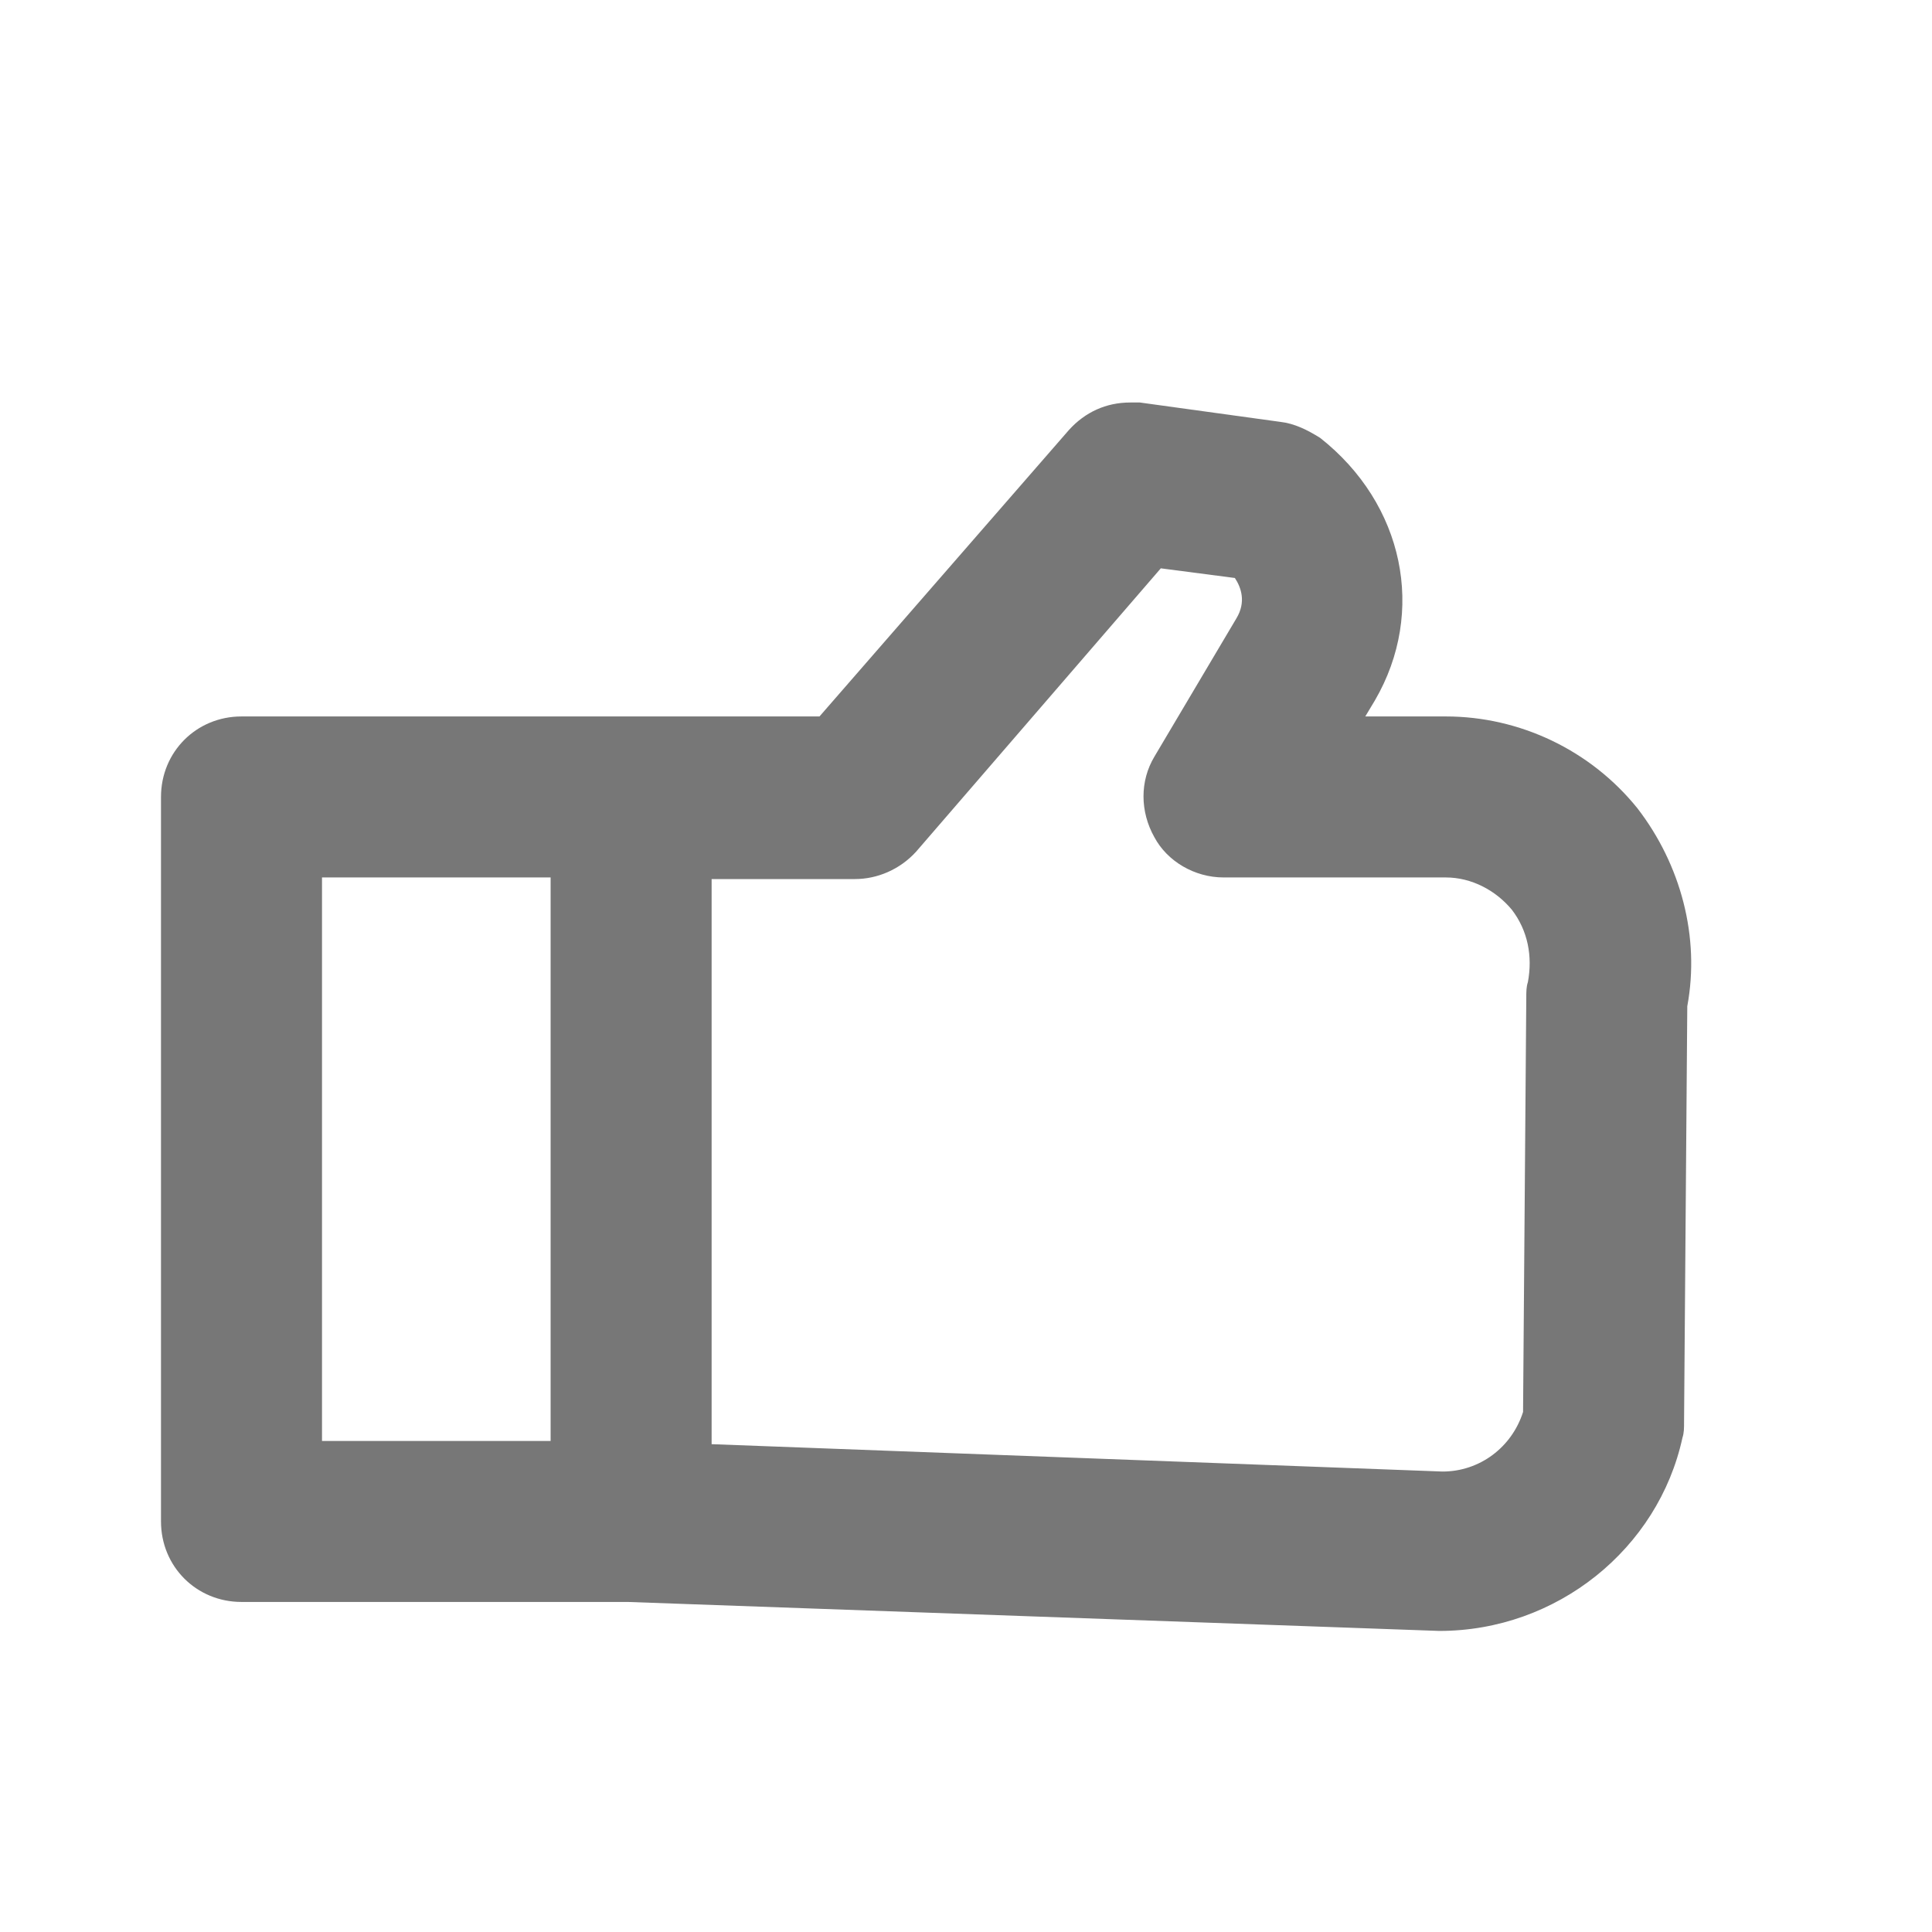 <svg width="24" height="24" viewBox="0 0 24 24" fill="none" xmlns="http://www.w3.org/2000/svg">
<path d="M20.96 12.5L20.92 17.66C20.92 17.74 20.92 17.8 20.9 17.86C20.6 19.24 19.34 20.26 17.88 20.26L7.8 19.9H3C2.44 19.9 2 19.46 2 18.9V9.9C2 9.34 2.44 8.9 3 8.9H7.84H10.18L13.28 5.34C13.48 5.12 13.74 5 14.04 5C14.08 5 14.12 5 14.16 5L15.9 5.24C16.08 5.26 16.24 5.34 16.4 5.44C17.44 6.26 17.72 7.6 17.08 8.7L16.96 8.9H17.96C18.88 8.9 19.76 9.32 20.34 10.04C20.88 10.74 21.12 11.64 20.96 12.5ZM4 17.9H6.84V10.9H4V17.9ZM18.78 11.3C18.58 11.06 18.28 10.9 17.96 10.9H15.2C14.84 10.9 14.5 10.7 14.34 10.4C14.16 10.08 14.16 9.7 14.34 9.4L15.36 7.68C15.48 7.48 15.42 7.3 15.34 7.18L14.42 7.06L11.38 10.58C11.18 10.8 10.9 10.92 10.62 10.92H8.84V17.94L17.92 18.28C18.38 18.28 18.78 17.98 18.92 17.54L18.96 12.4C18.96 12.32 18.96 12.26 18.98 12.2C19.04 11.88 18.98 11.56 18.78 11.3Z" fill="#777777"/>
</svg>
